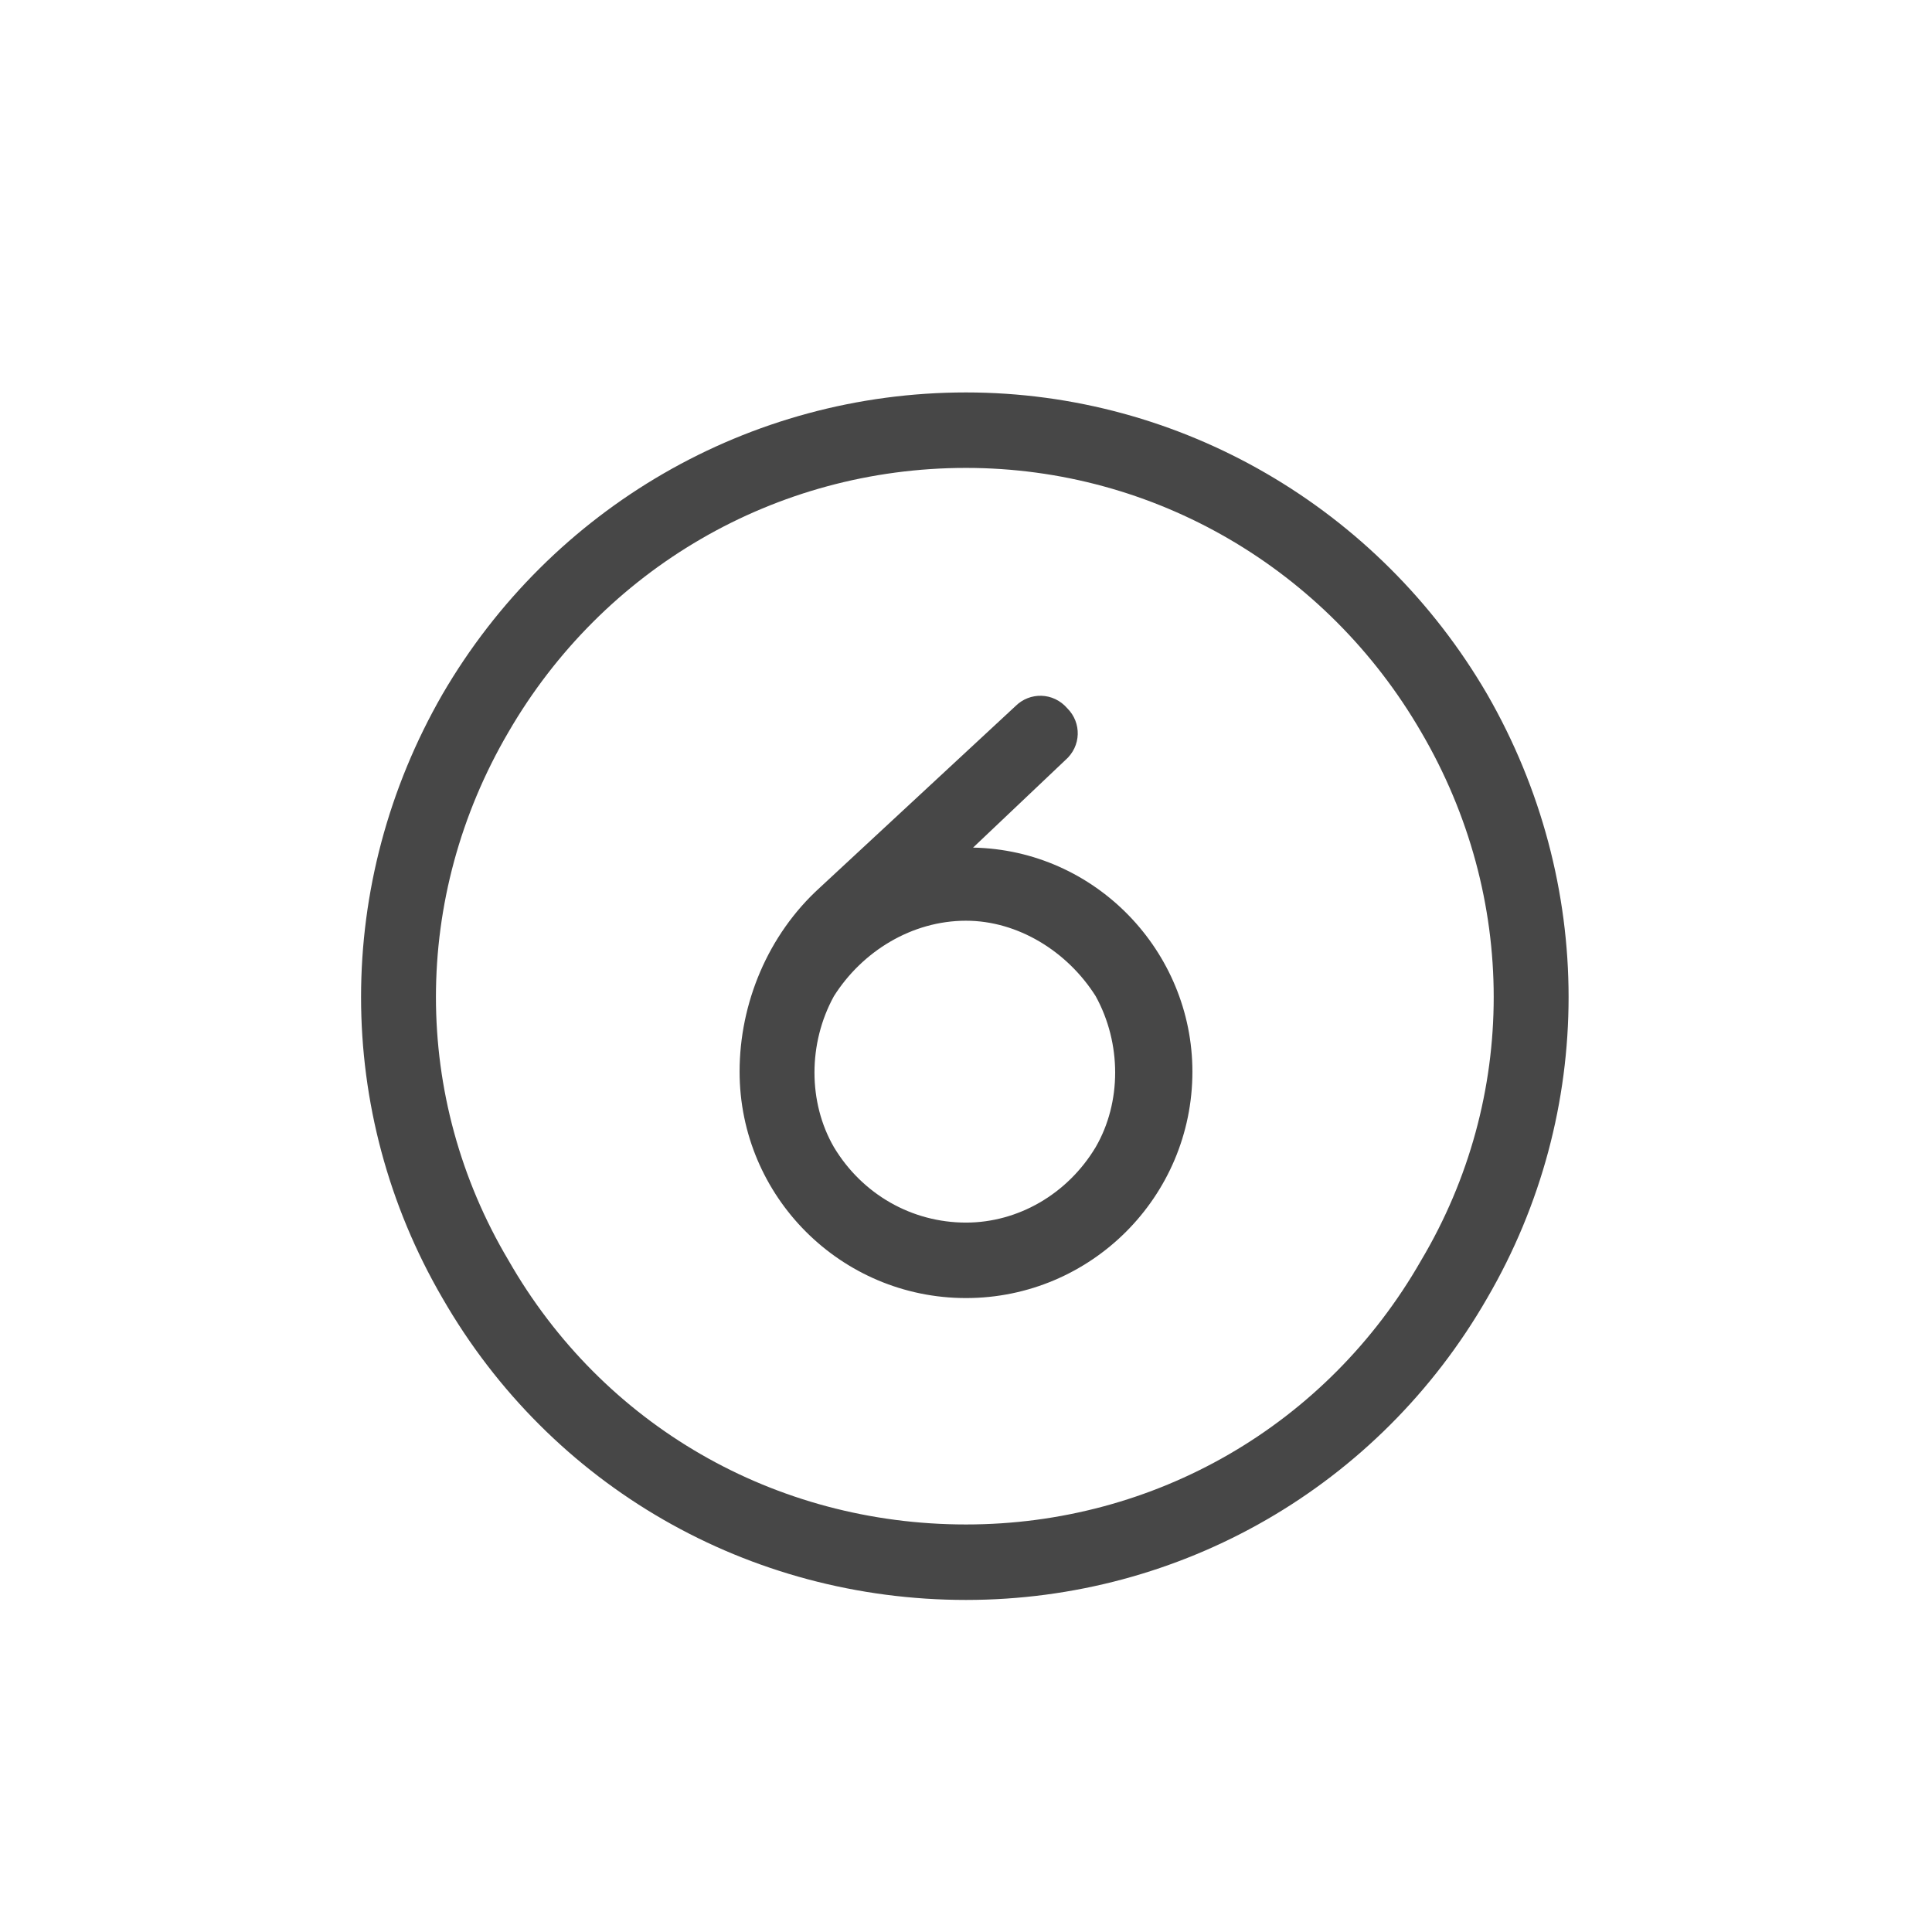 <svg width="32" height="32" viewBox="0 0 32 32" fill="none" xmlns="http://www.w3.org/2000/svg">
<g id="standalone / md / circle-six-md / regular">
<path id="icon" d="M16 7.75C12.836 7.75 9.984 9.43 8.422 12.125C6.82 14.859 6.82 18.18 8.422 20.875C9.984 23.609 12.836 25.25 16 25.25C19.125 25.25 21.977 23.609 23.539 20.875C25.141 18.18 25.141 14.859 23.539 12.125C21.977 9.43 19.125 7.75 16 7.75ZM16 26.5C12.406 26.5 9.125 24.625 7.328 21.5C5.531 18.414 5.531 14.625 7.328 11.5C9.125 8.414 12.406 6.5 16 6.5C19.555 6.5 22.836 8.414 24.633 11.5C26.43 14.625 26.43 18.414 24.633 21.5C22.836 24.625 19.555 26.5 16 26.5ZM17.68 11.734C17.914 11.969 17.914 12.359 17.641 12.594L16.117 14.039C18.148 14.078 19.75 15.758 19.75 17.75C19.75 19.82 18.07 21.5 16 21.5C13.93 21.5 12.25 19.82 12.25 17.75C12.25 16.617 12.719 15.484 13.578 14.703L16.82 11.695C17.055 11.461 17.445 11.461 17.68 11.734ZM16 15.25C15.102 15.25 14.281 15.758 13.812 16.5C13.383 17.281 13.383 18.258 13.812 19C14.281 19.781 15.102 20.25 16 20.25C16.859 20.25 17.68 19.781 18.148 19C18.578 18.258 18.578 17.281 18.148 16.5C17.68 15.758 16.859 15.25 16 15.25Z" fill="black" fill-opacity="0.72"/>
</g>
</svg>
